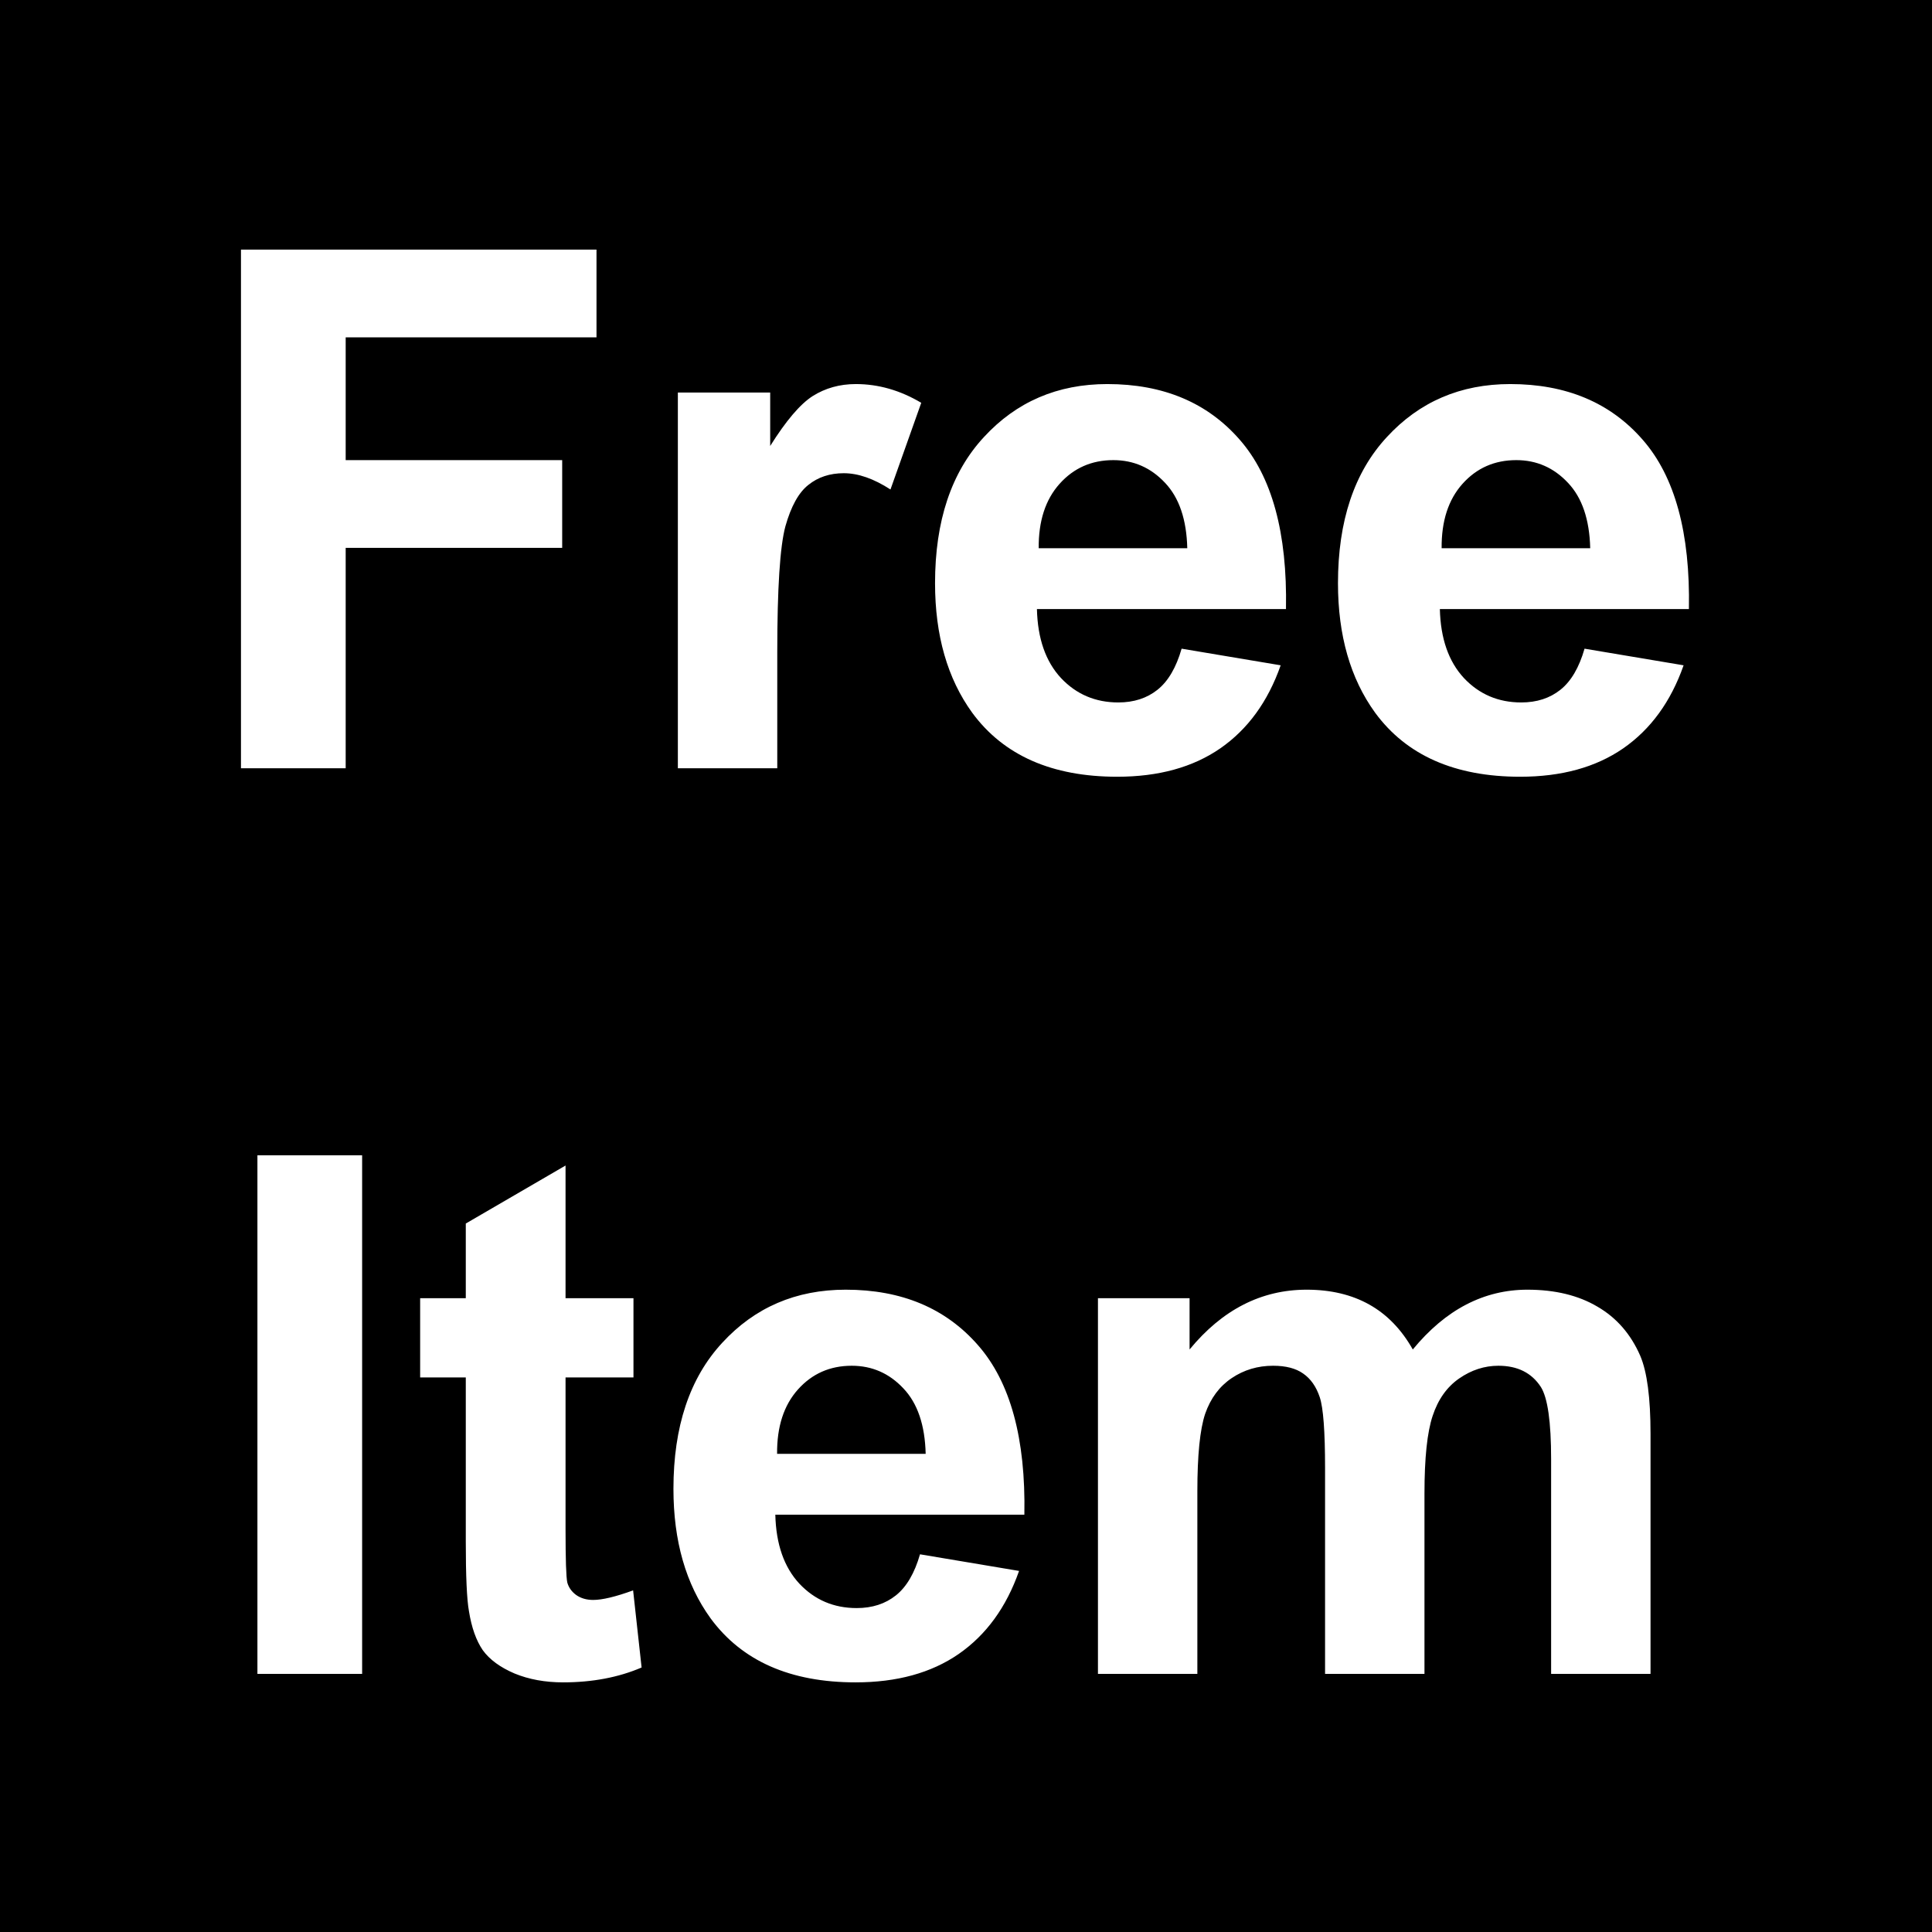 <?xml-stylesheet type="text/css" href="../style/main-game.css" ?>
<!-- Created with Inkscape (http://www.inkscape.org/) -->
<svg
   id="free-item-unchecked-svg"
   width="512"
   height="512"
   viewBox="0 0 512 512"
   version="1.1"
   xmlns="http://www.w3.org/2000/svg"
   xmlns:svg="http://www.w3.org/2000/svg">
   <title>Click for a free item!</title>
   <path
      id="path38"
      style="display:inline;fill-opacity:1;stroke-opacity:1"
      d="M 0 0 L 0 512 L 512 512 L 512 0 L 0 0 z M 63.859 66.156 L 158.078 66.156 L 158.078 89.406 L 91.609 89.406 L 91.609 121.938 L 148.984 121.938 L 148.984 145.188 L 91.609 145.188 L 91.609 203.594 L 63.859 203.594 L 63.859 66.156 z M 226.797 101.781 C 232.797 101.781 238.578 103.438 244.141 106.75 L 235.984 129.719 C 231.547 126.844 227.422 125.406 223.609 125.406 C 219.922 125.406 216.797 126.438 214.234 128.5 C 211.672 130.5 209.641 134.156 208.141 139.469 C 206.703 144.781 205.984 155.906 205.984 172.844 L 205.984 203.594 L 179.641 203.594 L 179.641 104.031 L 204.109 104.031 L 204.109 118.188 C 208.297 111.5 212.047 107.094 215.359 104.969 C 218.734 102.844 222.547 101.781 226.797 101.781 z M 293.453 101.781 C 308.266 101.781 319.953 106.688 328.516 116.5 C 337.078 126.25 341.172 141.219 340.797 161.406 L 274.797 161.406 C 274.984 169.219 277.109 175.312 281.172 179.688 C 285.234 184 290.297 186.156 296.359 186.156 C 300.484 186.156 303.953 185.031 306.766 182.781 C 309.578 180.531 311.703 176.906 313.141 171.906 L 339.391 176.312 C 336.016 185.938 330.672 193.281 323.359 198.344 C 316.109 203.344 307.016 205.844 296.078 205.844 C 278.766 205.844 265.953 200.188 257.641 188.875 C 251.078 179.812 247.797 168.375 247.797 154.562 C 247.797 138.062 252.109 125.156 260.734 115.844 C 269.359 106.469 280.266 101.781 293.453 101.781 z M 400.234 101.781 C 415.047 101.781 426.734 106.688 435.297 116.5 C 443.859 126.25 447.953 141.219 447.578 161.406 L 381.578 161.406 C 381.766 169.219 383.891 175.312 387.953 179.688 C 392.016 184 397.078 186.156 403.141 186.156 C 407.266 186.156 410.734 185.031 413.547 182.781 C 416.359 180.531 418.484 176.906 419.922 171.906 L 446.172 176.312 C 442.797 185.938 437.453 193.281 430.141 198.344 C 422.891 203.344 413.797 205.844 402.859 205.844 C 385.547 205.844 372.734 200.188 364.422 188.875 C 357.859 179.812 354.578 168.375 354.578 154.562 C 354.578 138.062 358.891 125.156 367.516 115.844 C 376.141 106.469 387.047 101.781 400.234 101.781 z M 295.047 121.938 C 289.297 121.938 284.547 124.031 280.797 128.219 C 277.047 132.406 275.203 138.094 275.266 145.281 L 314.641 145.281 C 314.453 137.656 312.484 131.875 308.734 127.938 C 304.984 123.938 300.422 121.938 295.047 121.938 z M 401.828 121.938 C 396.078 121.938 391.328 124.031 387.578 128.219 C 383.828 132.406 381.984 138.094 382.047 145.281 L 421.422 145.281 C 421.234 137.656 419.266 131.875 415.516 127.938 C 411.766 123.938 407.203 121.938 401.828 121.938 z M 68.219 306.156 L 95.969 306.156 L 95.969 443.594 L 68.219 443.594 L 68.219 306.156 z M 149.875 308.875 L 149.875 344.031 L 167.875 344.031 L 167.875 365.031 L 149.875 365.031 L 149.875 405.156 C 149.875 413.281 150.031 418.031 150.344 419.406 C 150.719 420.719 151.5 421.812 152.688 422.688 C 153.938 423.562 155.438 424 157.188 424 C 159.625 424 163.156 423.156 167.781 421.469 L 170.031 441.906 C 163.906 444.531 156.969 445.844 149.219 445.844 C 144.469 445.844 140.188 445.062 136.375 443.5 C 132.562 441.875 129.75 439.812 127.938 437.312 C 126.188 434.75 124.969 431.312 124.281 427 C 123.719 423.938 123.438 417.75 123.438 408.438 L 123.438 365.031 L 111.344 365.031 L 111.344 344.031 L 123.438 344.031 L 123.438 324.25 L 149.875 308.875 z M 224.125 341.781 C 238.938 341.781 250.625 346.688 259.188 356.5 C 267.75 366.25 271.844 381.219 271.469 401.406 L 205.469 401.406 C 205.656 409.219 207.781 415.312 211.844 419.688 C 215.906 424 220.969 426.156 227.031 426.156 C 231.156 426.156 234.625 425.031 237.438 422.781 C 240.25 420.531 242.375 416.906 243.812 411.906 L 270.062 416.312 C 266.688 425.938 261.344 433.281 254.031 438.344 C 246.781 443.344 237.688 445.844 226.75 445.844 C 209.438 445.844 196.625 440.188 188.312 428.875 C 181.75 419.812 178.469 408.375 178.469 394.562 C 178.469 378.062 182.781 365.156 191.406 355.844 C 200.031 346.469 210.938 341.781 224.125 341.781 z M 346.281 341.781 C 352.656 341.781 358.188 343.094 362.875 345.719 C 367.562 348.344 371.406 352.312 374.406 357.625 C 378.781 352.312 383.5 348.344 388.562 345.719 C 393.625 343.094 399.031 341.781 404.781 341.781 C 412.094 341.781 418.281 343.281 423.344 346.281 C 428.406 349.219 432.188 353.562 434.688 359.312 C 436.5 363.562 437.406 370.438 437.406 379.938 L 437.406 443.594 L 411.062 443.594 L 411.062 386.688 C 411.062 376.812 410.156 370.438 408.344 367.562 C 405.906 363.812 402.156 361.938 397.094 361.938 C 393.406 361.938 389.938 363.062 386.688 365.312 C 383.438 367.562 381.094 370.875 379.656 375.25 C 378.219 379.562 377.5 386.406 377.5 395.781 L 377.5 443.594 L 351.156 443.594 L 351.156 389.031 C 351.156 379.344 350.688 373.094 349.75 370.281 C 348.812 367.469 347.344 365.375 345.344 364 C 343.406 362.625 340.75 361.938 337.375 361.938 C 333.312 361.938 329.656 363.031 326.406 365.219 C 323.156 367.406 320.812 370.562 319.375 374.688 C 318 378.812 317.312 385.656 317.312 395.219 L 317.312 443.594 L 290.969 443.594 L 290.969 344.031 L 315.25 344.031 L 315.25 357.625 C 323.938 347.062 334.281 341.781 346.281 341.781 z M 225.719 361.938 C 219.969 361.938 215.219 364.031 211.469 368.219 C 207.719 372.406 205.875 378.094 205.938 385.281 L 245.312 385.281 C 245.125 377.656 243.156 371.875 239.406 367.938 C 235.656 363.938 231.094 361.938 225.719 361.938 z " />
</svg>
